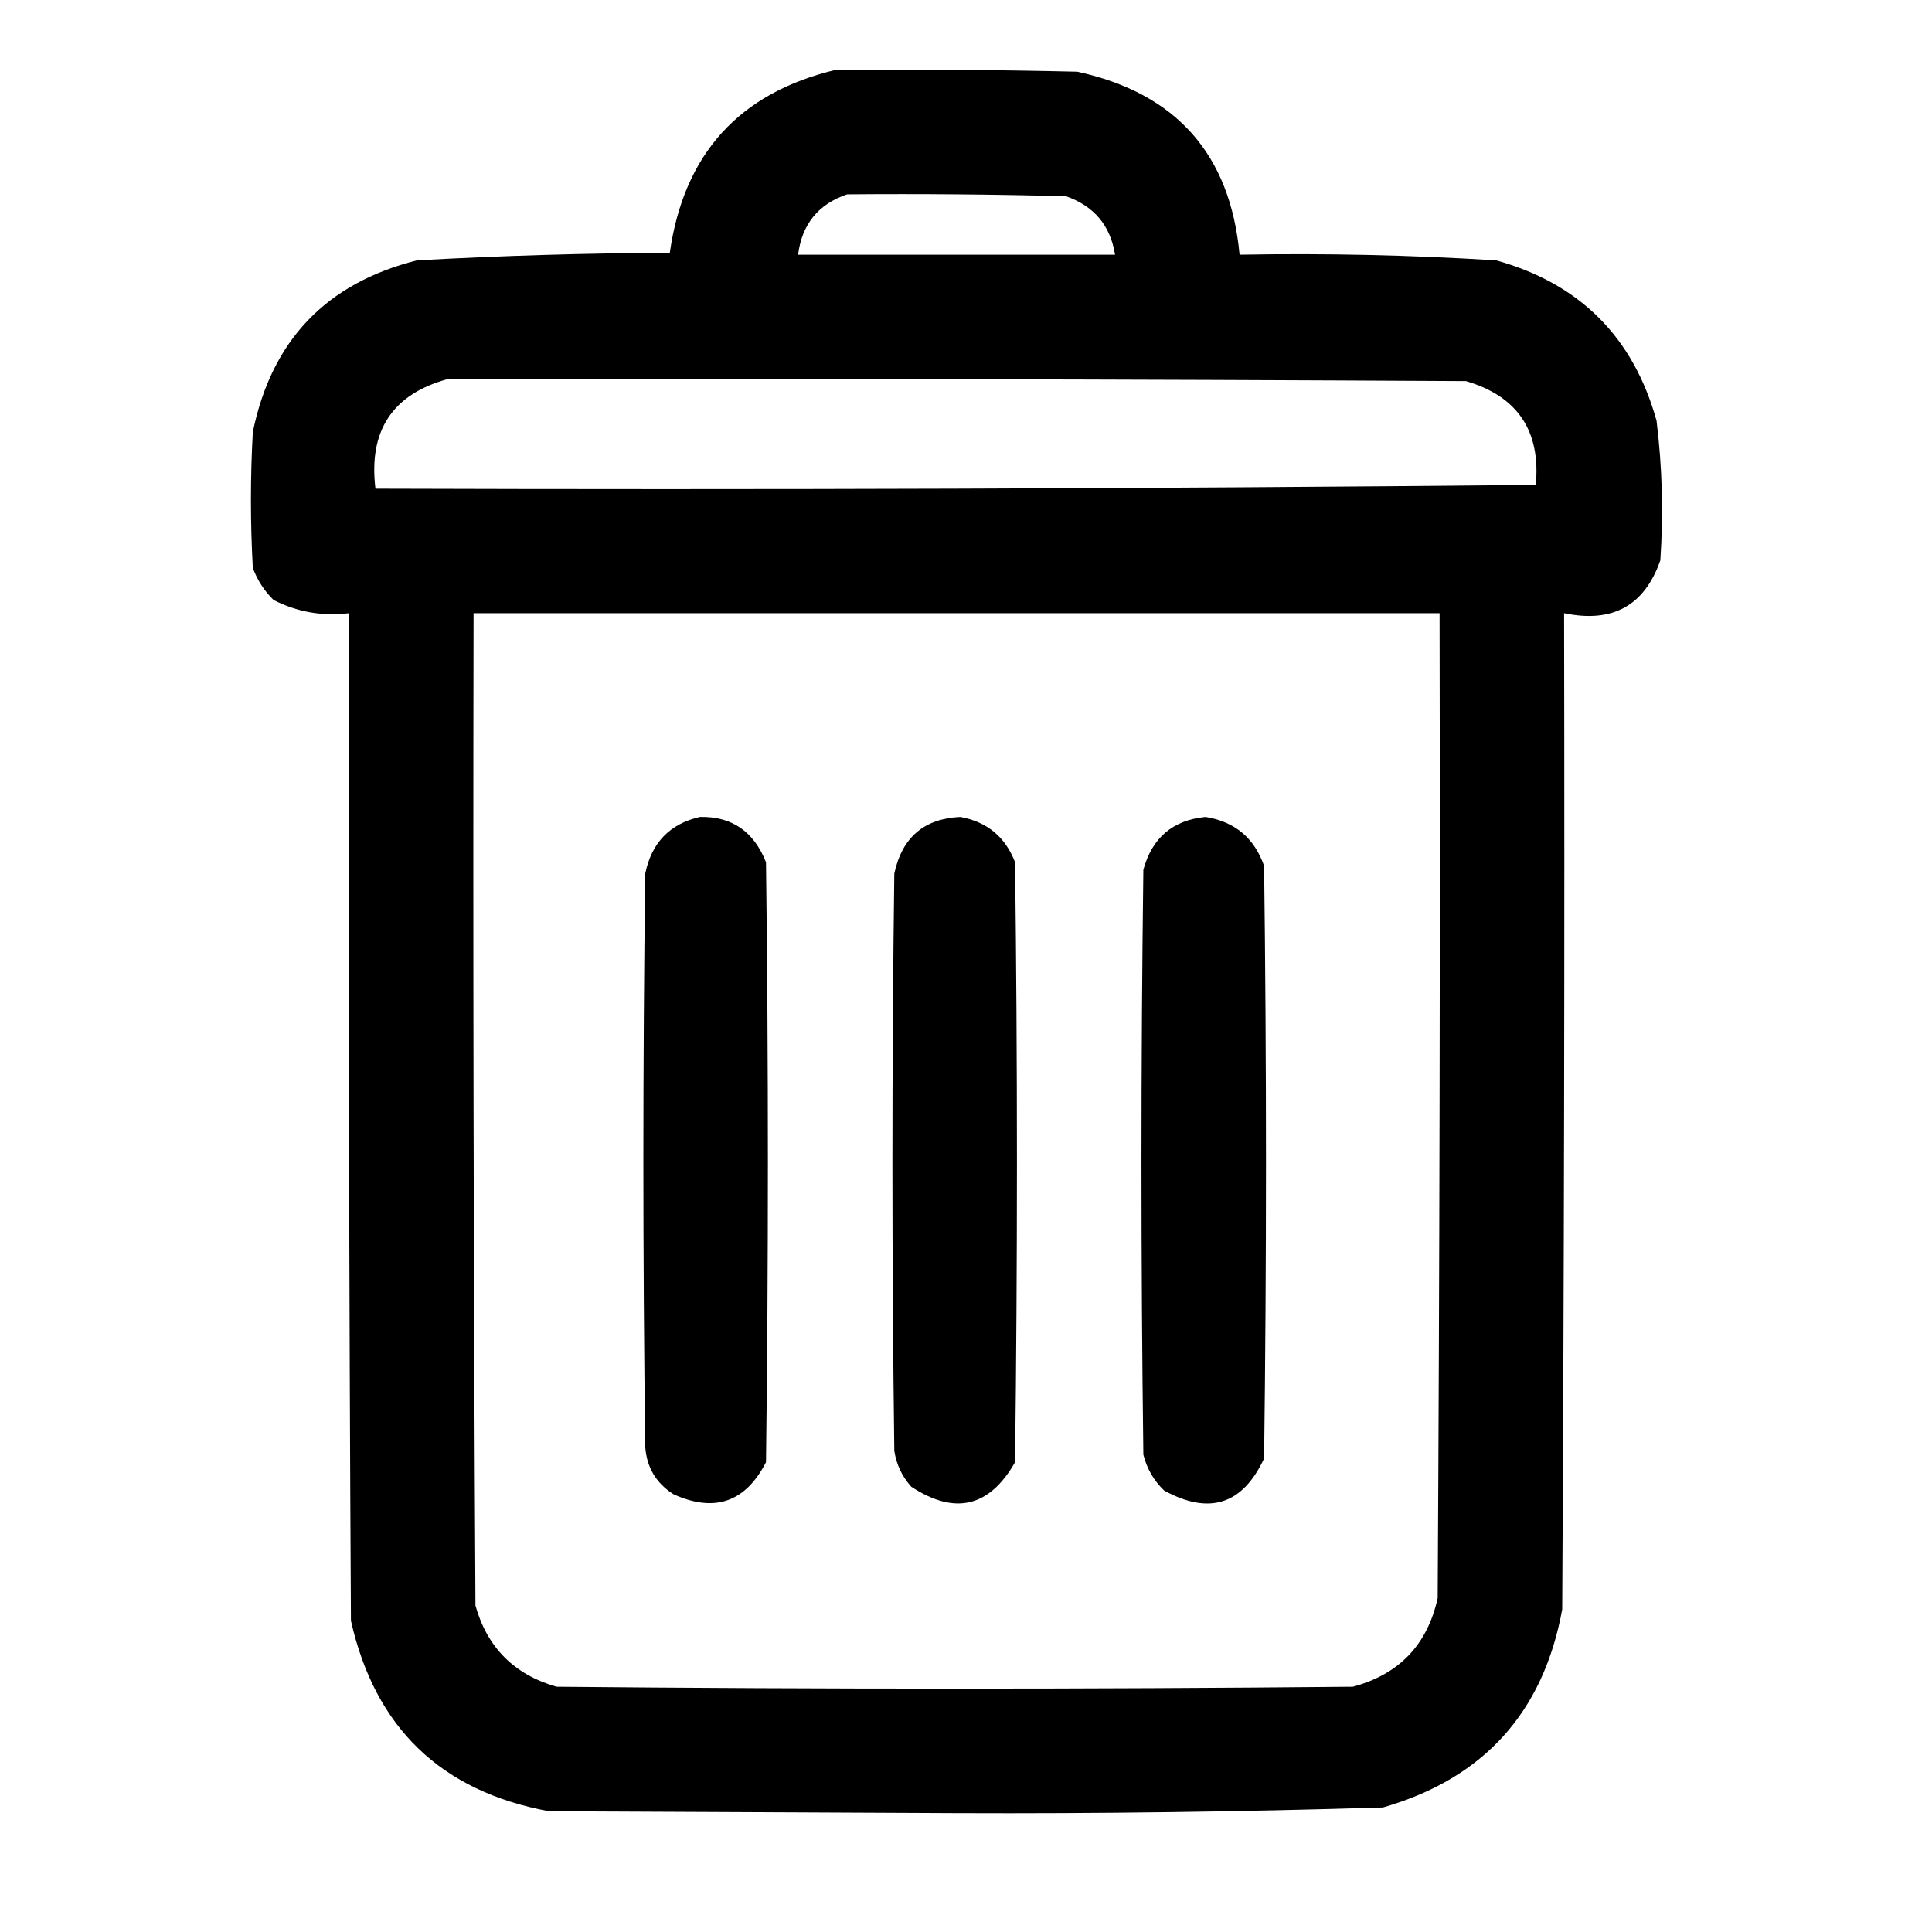 <?xml version="1.0" encoding="UTF-8"?>
<!DOCTYPE svg PUBLIC "-//W3C//DTD SVG 1.1//EN" "http://www.w3.org/Graphics/SVG/1.1/DTD/svg11.dtd">
<svg xmlns="http://www.w3.org/2000/svg" version="1.1" width="512px" height="512px" style="shape-rendering:geometricPrecision; text-rendering:geometricPrecision; image-rendering:optimizeQuality; fill-rule:evenodd; clip-rule:evenodd" xmlns:xlink="http://www.w3.org/1999/xlink">
<g><path style="opacity:1" fill="#000000" d="M 221.5,18.5 C 242.836,18.333 264.169,18.5 285.5,19C 311.706,24.703 326.039,40.87 328.5,67.5C 351.198,67.089 373.865,67.589 396.5,69C 418.667,75.167 432.833,89.333 439,111.5C 440.51,123.795 440.843,136.128 440,148.5C 435.802,160.523 427.302,165.19 414.5,162.5C 414.667,250.501 414.5,338.501 414,426.5C 409.017,453.816 393.184,471.316 366.5,479C 328.871,480.151 291.204,480.651 253.5,480.5C 217.5,480.333 181.5,480.167 145.5,480C 116.892,474.726 99.392,457.892 93,429.5C 92.5,340.501 92.333,251.501 92.5,162.5C 85.418,163.357 78.751,162.191 72.5,159C 70.044,156.592 68.211,153.759 67,150.5C 66.333,138.5 66.333,126.5 67,114.5C 71.963,90.204 86.463,75.038 110.5,69C 132.804,67.757 155.138,67.091 177.5,67C 181.23,40.776 195.897,24.609 221.5,18.5 Z M 224.5,51.5 C 243.836,51.333 263.17,51.5 282.5,52C 289.937,54.601 294.27,59.767 295.5,67.5C 267.5,67.5 239.5,67.5 211.5,67.5C 212.532,59.414 216.865,54.081 224.5,51.5 Z M 118.5,100.5 C 208.501,100.333 298.501,100.5 388.5,101C 402.166,105.017 408.332,114.183 407,128.5C 304.57,129.499 202.07,129.832 99.5,129.5C 97.628,114.204 103.961,104.537 118.5,100.5 Z M 125.5,162.5 C 210.833,162.5 296.167,162.5 381.5,162.5C 381.667,249.501 381.5,336.501 381,423.5C 378.269,435.898 370.769,443.731 358.5,447C 288.167,447.667 217.833,447.667 147.5,447C 136.307,443.807 129.14,436.64 126,425.5C 125.5,337.834 125.333,250.167 125.5,162.5 Z"/></g>
<g><path style="opacity:1" fill="#000000" d="M 185.5,216.5 C 193.918,216.32 199.751,220.32 203,228.5C 203.667,281.5 203.667,334.5 203,387.5C 197.564,398.09 189.397,400.924 178.5,396C 173.905,393.075 171.405,388.909 171,383.5C 170.333,332.833 170.333,282.167 171,231.5C 172.681,223.321 177.514,218.321 185.5,216.5 Z"/></g>
<g><path style="opacity:1" fill="#000000" d="M 254.5,216.5 C 261.577,217.789 266.41,221.789 269,228.5C 269.667,281.5 269.667,334.5 269,387.5C 262.21,399.416 253.043,401.583 241.5,394C 239.064,391.293 237.564,388.127 237,384.5C 236.333,333.5 236.333,282.5 237,231.5C 239.061,221.93 244.894,216.93 254.5,216.5 Z"/></g>
<g><path style="opacity:1" fill="#000000" d="M 319.5,216.5 C 327.254,217.755 332.421,222.088 335,229.5C 335.667,281.833 335.667,334.167 335,386.5C 329.309,398.729 320.476,401.563 308.5,395C 305.769,392.374 303.936,389.207 303,385.5C 302.333,333.833 302.333,282.167 303,230.5C 305.335,221.991 310.835,217.324 319.5,216.5 Z"/></g>
</svg>
